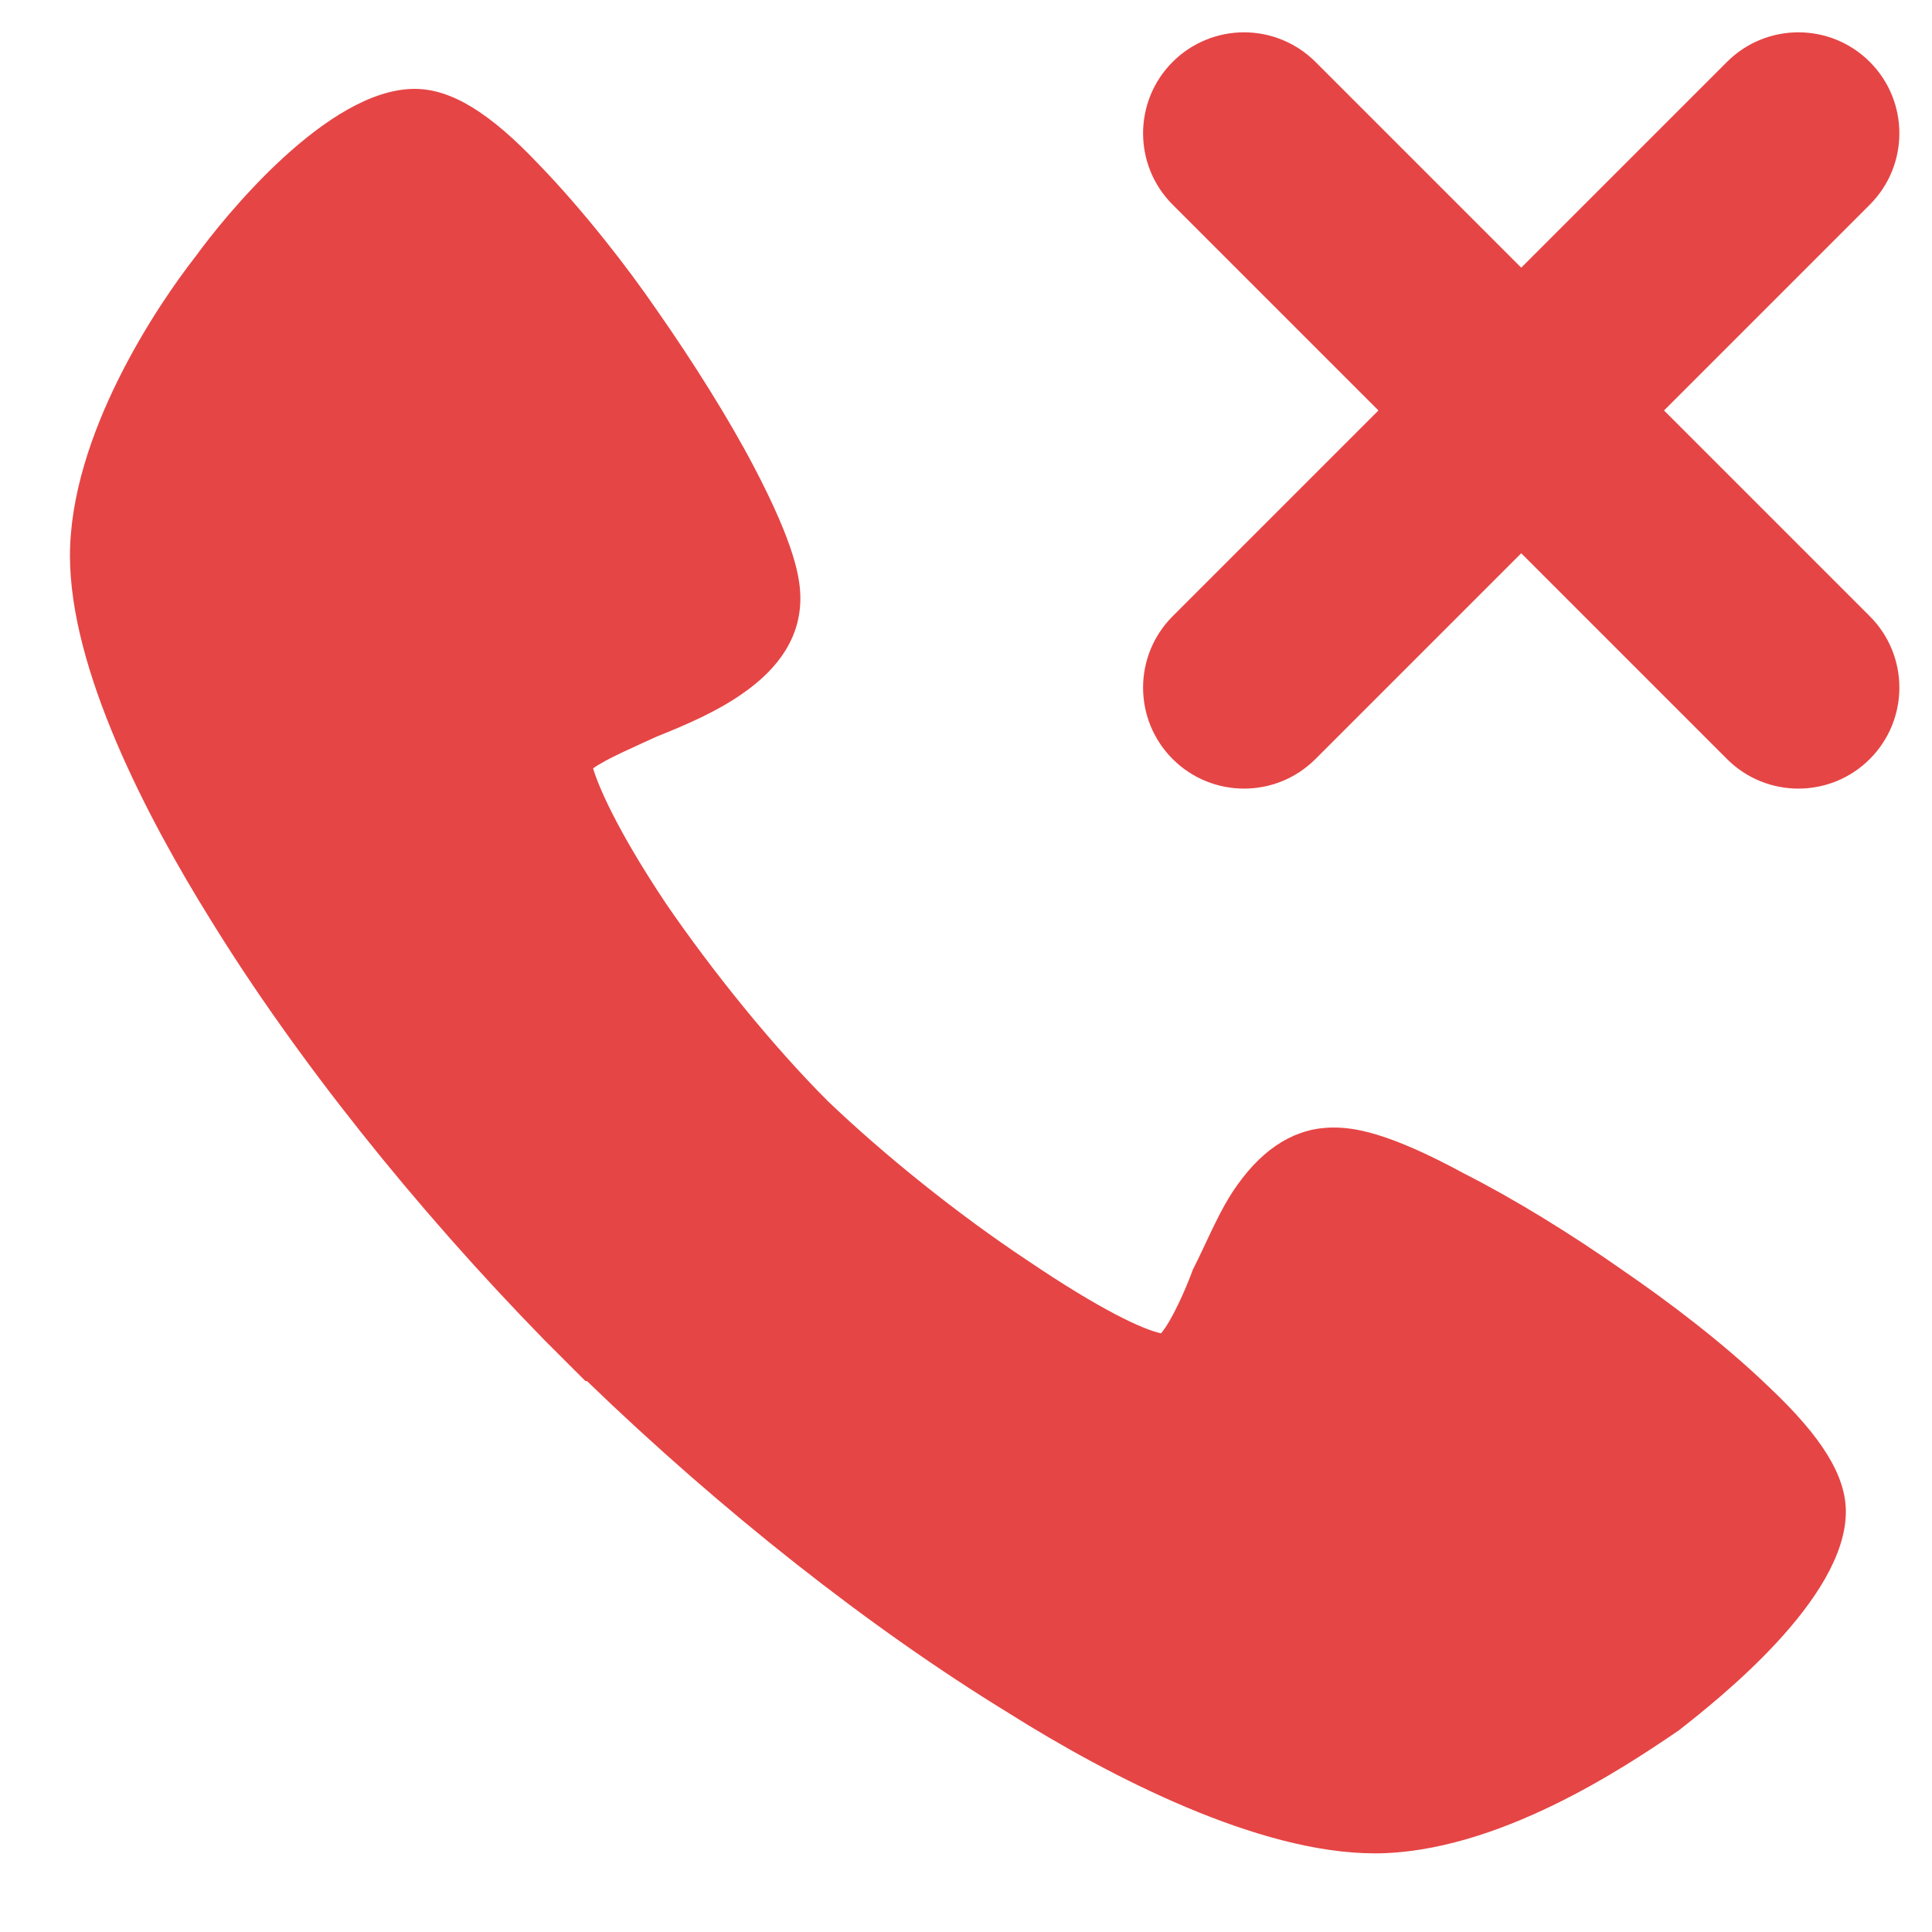 <?xml version="1.0" encoding="UTF-8"?>
<svg version="1.1" viewBox="0 0 1e3 1e3" xml:space="preserve" xmlns="http://www.w3.org/2000/svg"><path d="m214.63 46c-45.194 0-98.642 66.415-113.18 86.457-20.043 25.54-65.234 92.747-65.234 155.23 0 58.95 39.688 135.19 72.699 188.24 44.01 71.52 105.71 148.94 172.91 217.71l21.225 21.221h0.783c69.17 66.8 146.19 127.72 218.11 171.73 53.05 33.403 129.69 72.701 189.42 72.701l2e-3 0.014c63.667 0 130.47-45.194 157.59-63.664 20.043-15.72 86.457-67.99 86.457-113.18 0-18.471-12.181-38.511-39.689-64.449-23.973-23.185-53.447-45.194-74.668-59.734-27.902-19.65-57.376-37.726-82.92-50.695-40.477-22.007-57.768-23.971-67.986-23.971-19.256 0-35.762 10.217-49.516 29.473-9.432 12.968-15.72 29.478-23.188 44.018-3.536 9.825-11.002 26.722-16.504 33.01-9.43-1.965-31.439-12.183-69.166-37.727-36.16-23.972-74.671-55.018-103.36-82.527-28.688-28.692-59.735-67.204-83.707-102.18-25.937-38.905-34.977-60.912-37.727-69.951 6.288-4.715 22.794-11.788 33.012-16.504 15.72-6.288 31.048-12.97 44.016-22.008 20.042-13.754 30.26-30.262 30.26-49.518 0-10.217-2.751-27.508-23.971-67.984-12.969-24.758-31.439-54.231-50.695-81.74-14.54-21.221-37.338-50.696-60.521-74.668-25.938-27.51-45.979-39.301-64.449-39.301zm429.29-29.271c-13.861 0-27.154 5.507-36.954 15.309-20.409 20.409-20.409 53.498 0 73.908l106.51 106.51-106.51 106.51c-20.409 20.409-20.409 53.498 0 73.908 20.41 20.41 53.5 20.41 73.91 0l106.51-106.51 106.51 106.51c20.409 20.409 53.498 20.409 73.908 0 20.409-20.409 20.409-53.498 0-73.908l-106.51-106.51 106.51-106.51c20.409-20.409 20.409-53.498 0-73.908-20.41-20.41-53.5-20.41-73.91 0l-106.51 106.51-106.51-106.51c-9.801-9.802-23.094-15.309-36.954-15.309z" fill="#E64545"/></svg>
